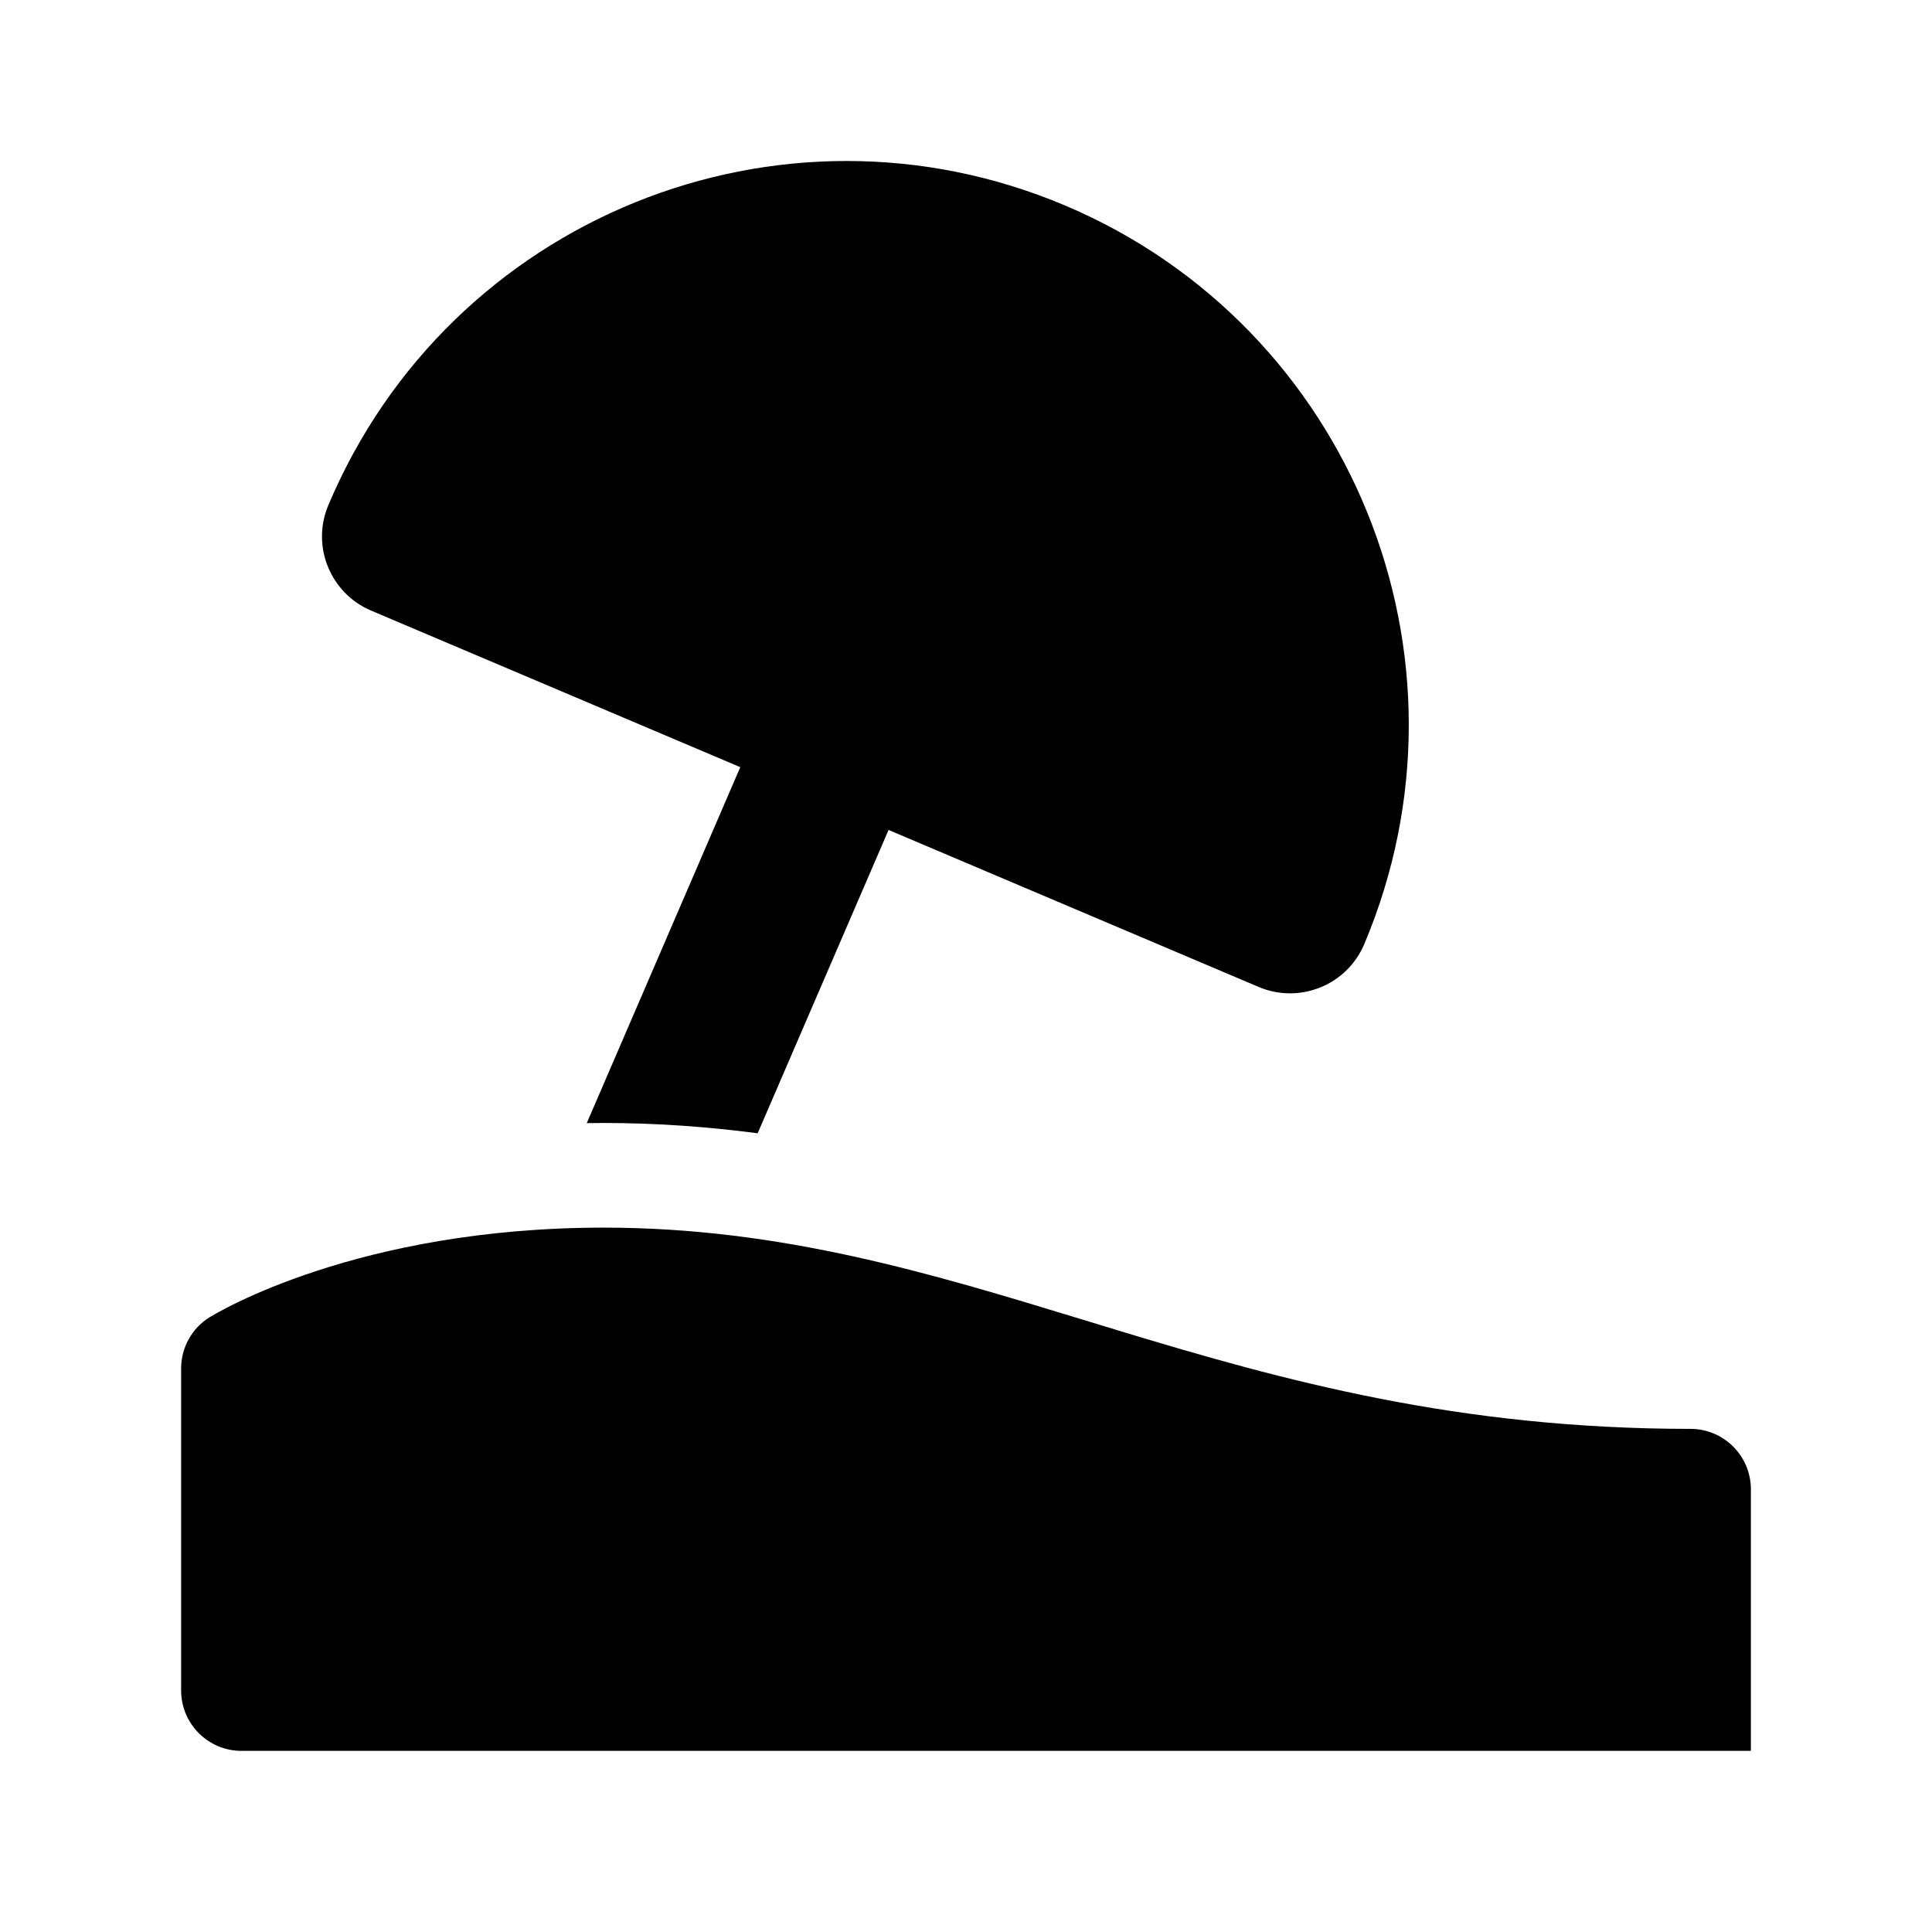 <svg width="24" height="24" viewBox="0 0 24 24" xmlns="http://www.w3.org/2000/svg">
    <path d="M2.25 17C2.25 16.74 2.384 16.499 2.605 16.362C2.623 16.352 2.683 16.317 2.714 16.3C2.776 16.266 2.863 16.22 2.975 16.167C3.198 16.06 3.52 15.923 3.935 15.787C4.766 15.515 5.97 15.25 7.5 15.25C9.705 15.25 11.572 15.82 13.449 16.393L13.45 16.393C13.601 16.44 13.753 16.486 13.905 16.532C15.949 17.152 18.113 17.75 21 17.75C21.414 17.75 21.75 18.086 21.75 18.5V21.75H3C2.586 21.75 2.25 21.414 2.25 21V17Z"/>
    <path d="M13.236 2.555C9.68 1.048 5.581 2.715 4.079 6.275C3.864 6.783 4.102 7.369 4.61 7.585L9.196 9.53L7.289 13.952C7.359 13.951 7.429 13.95 7.5 13.95C8.165 13.95 8.801 13.998 9.412 14.078L11.038 10.31L15.635 12.26C15.88 12.364 16.155 12.366 16.401 12.266C16.648 12.167 16.844 11.973 16.947 11.729C18.449 8.17 16.789 4.062 13.236 2.555Z"/>
</svg>
